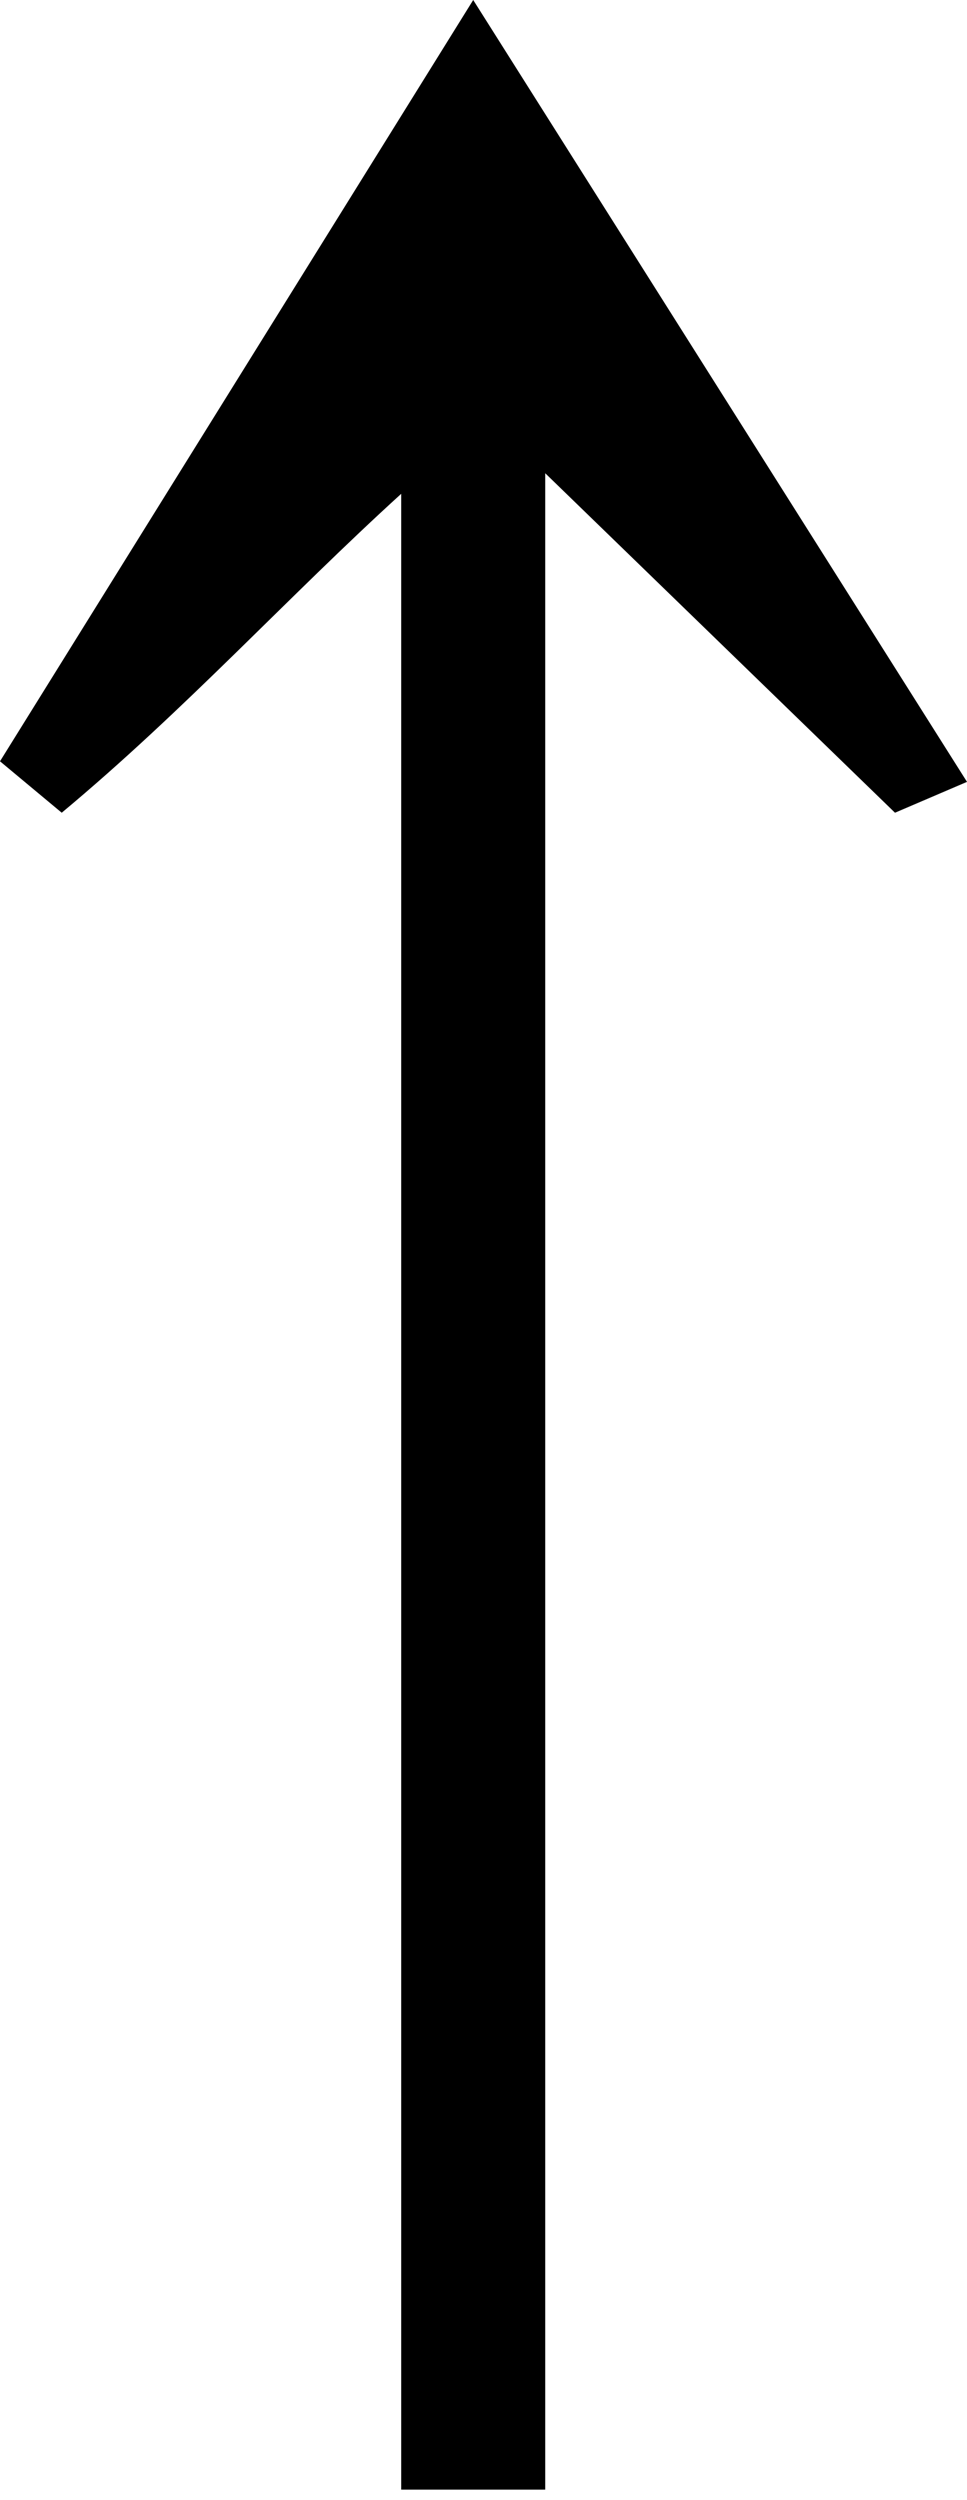 <?xml version="1.0" encoding="utf-8"?>
<!-- Generator: Adobe Illustrator 26.5.0, SVG Export Plug-In . SVG Version: 6.00 Build 0)  -->
<svg version="1.1" id="Layer_1" xmlns="http://www.w3.org/2000/svg" xmlns:xlink="http://www.w3.org/1999/xlink" x="0px" y="0px"
	 viewBox="0 0 9.4 24.3" style="enable-background:new 0 0 9.4 24.3;" xml:space="preserve">
<g id="Layer_2_00000057132111602893350930000001484195616330563218_">
	<g id="Layer_1-2">
		<path d="M8.7,7.9L5.3,4.6v19.6H3.9V4.8c-1.1,1-2.1,2.1-3.3,3.1L0,7.4L4.6,0l4.8,7.6L8.7,7.9z"/>
	</g>
</g>
</svg>
